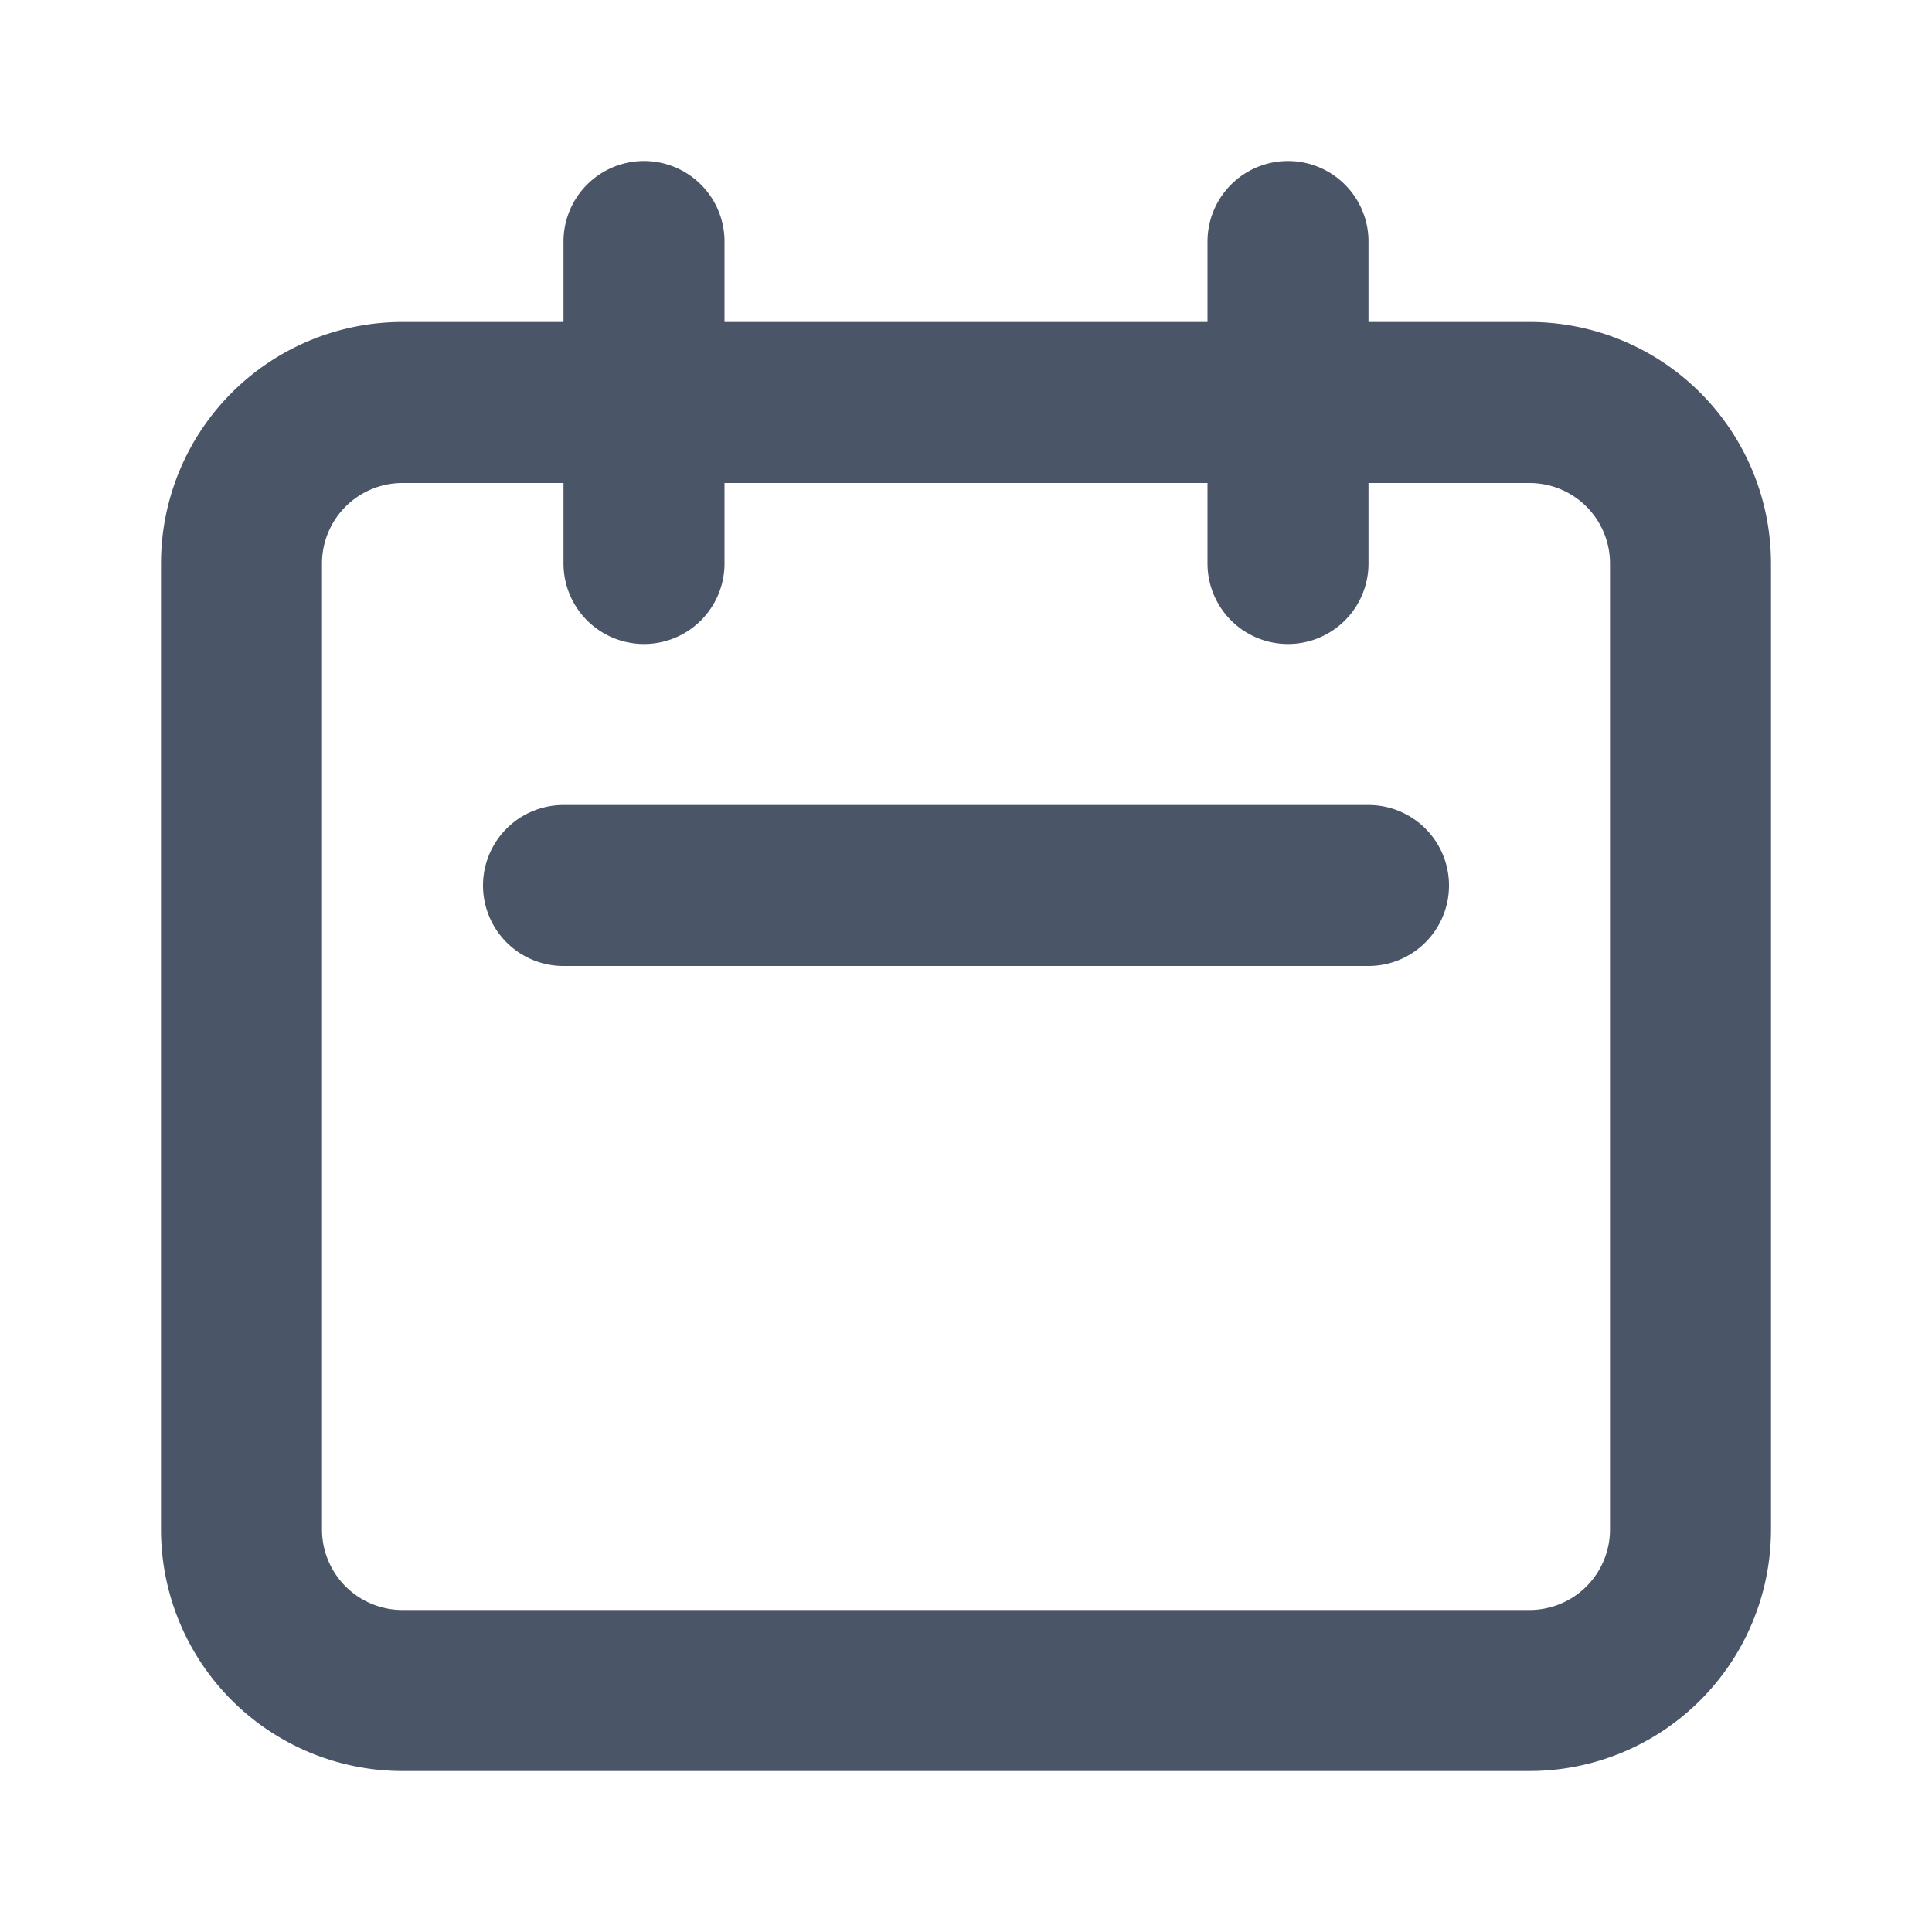 <svg fill="none" xmlns="http://www.w3.org/2000/svg" viewBox="0 0 24 24" width="20" height="20"><path d="M8 7V3m8 4V3m-9 8h10M5 21h14a2 2 0 002-2V7a2 2 0 00-2-2H5a2 2 0 00-2 2v12a2 2 0 002 2z" stroke="#4A5568" stroke-width="2" stroke-linecap="round" stroke-linejoin="round"/></svg>